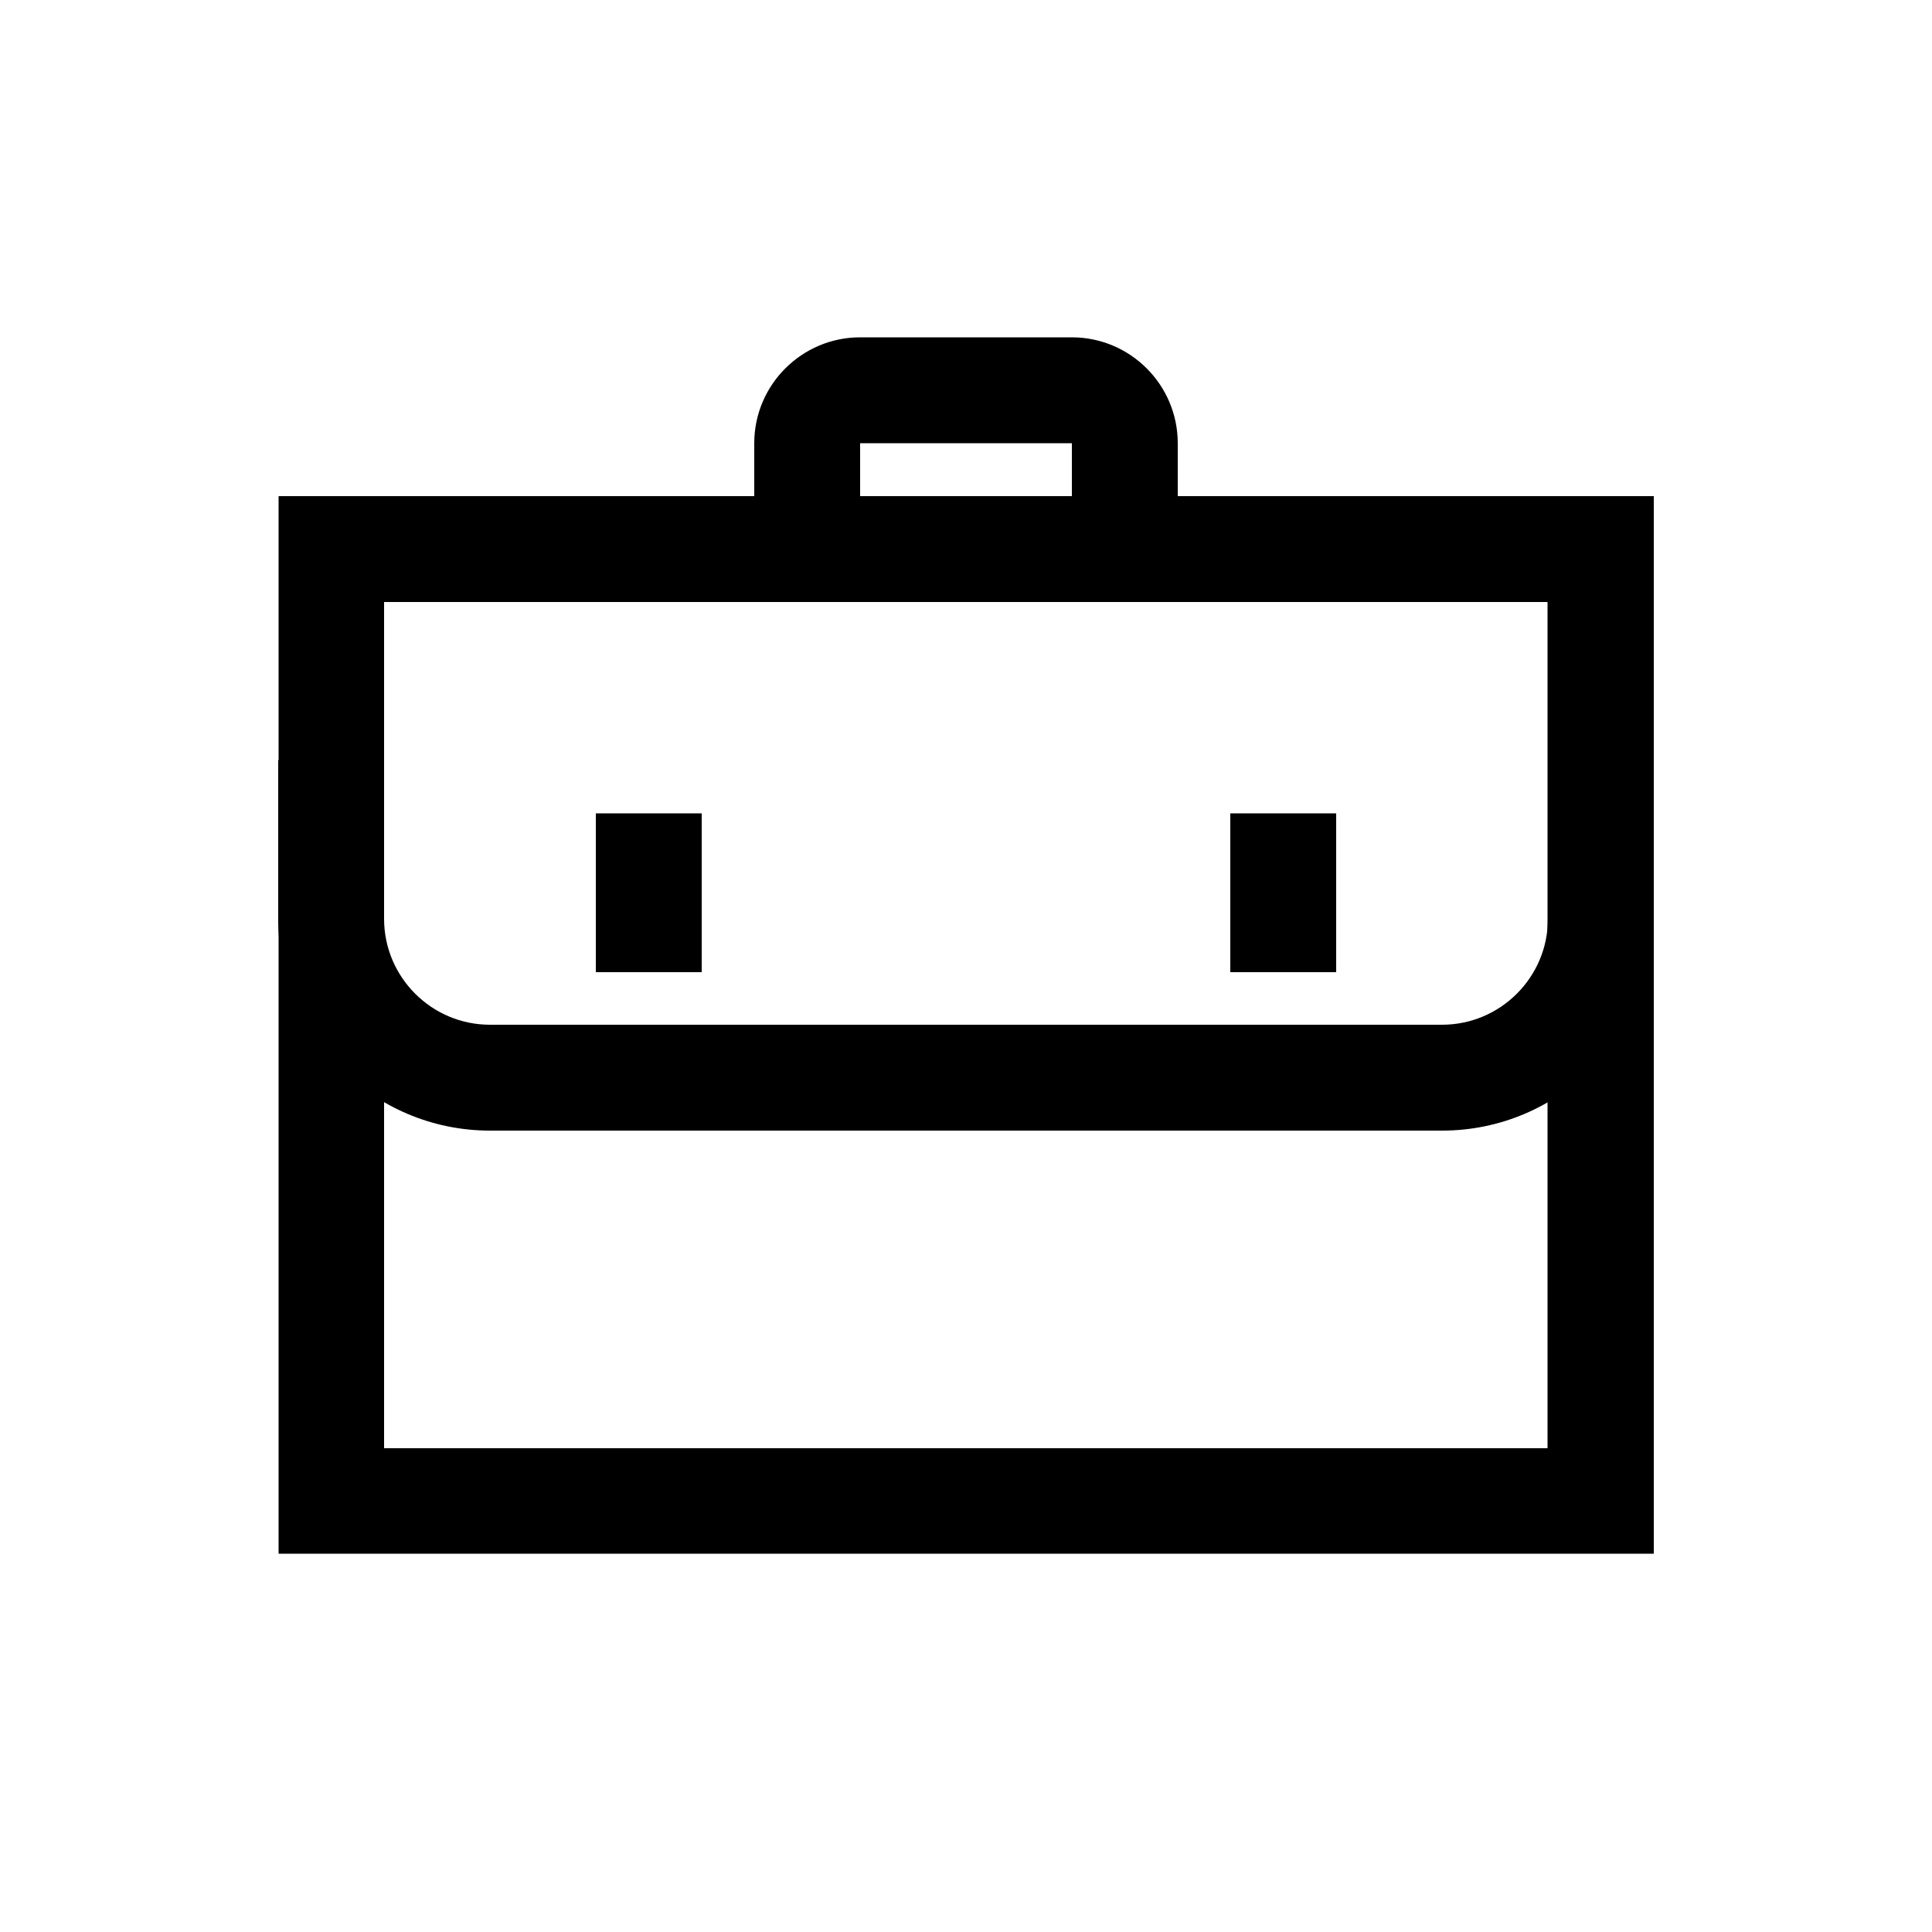 <?xml version="1.0" ?><svg enable-background="new 0 0 500 500" id="Layer_1" version="1.1" viewBox="0 0 500 500" xml:space="preserve" xmlns="http://www.w3.org/2000/svg" xmlns:xlink="http://www.w3.org/1999/xlink"><g><g><path d="M427.9,402.1H72.1V128.4h355.9V402.1z M99.4,374.8h301.1v-219H99.4V374.8z"/></g><g><path d="M373.2,292.6H126.8c-30.2,0-54.8-24.6-54.8-54.8v-41.1h27.4v41.1c0,15.1,12.3,27.4,27.4,27.4h246.4    c15.1,0,27.4-12.3,27.4-27.4v-41.1h27.4v41.1C427.9,268.1,403.4,292.6,373.2,292.6z"/></g><g><path d="M304.8,155.8H195.2v-41.1c0-15.1,12.3-27.4,27.4-27.4h54.8c15.1,0,27.4,12.3,27.4,27.4V155.8z M222.6,128.4h54.8v-13.7    h-54.8V128.4z"/></g><g><rect height="41.1" width="27.4" x="318.4" y="210.5"/></g><g><rect height="41.1" width="27.4" x="154.2" y="210.5"/></g></g></svg>